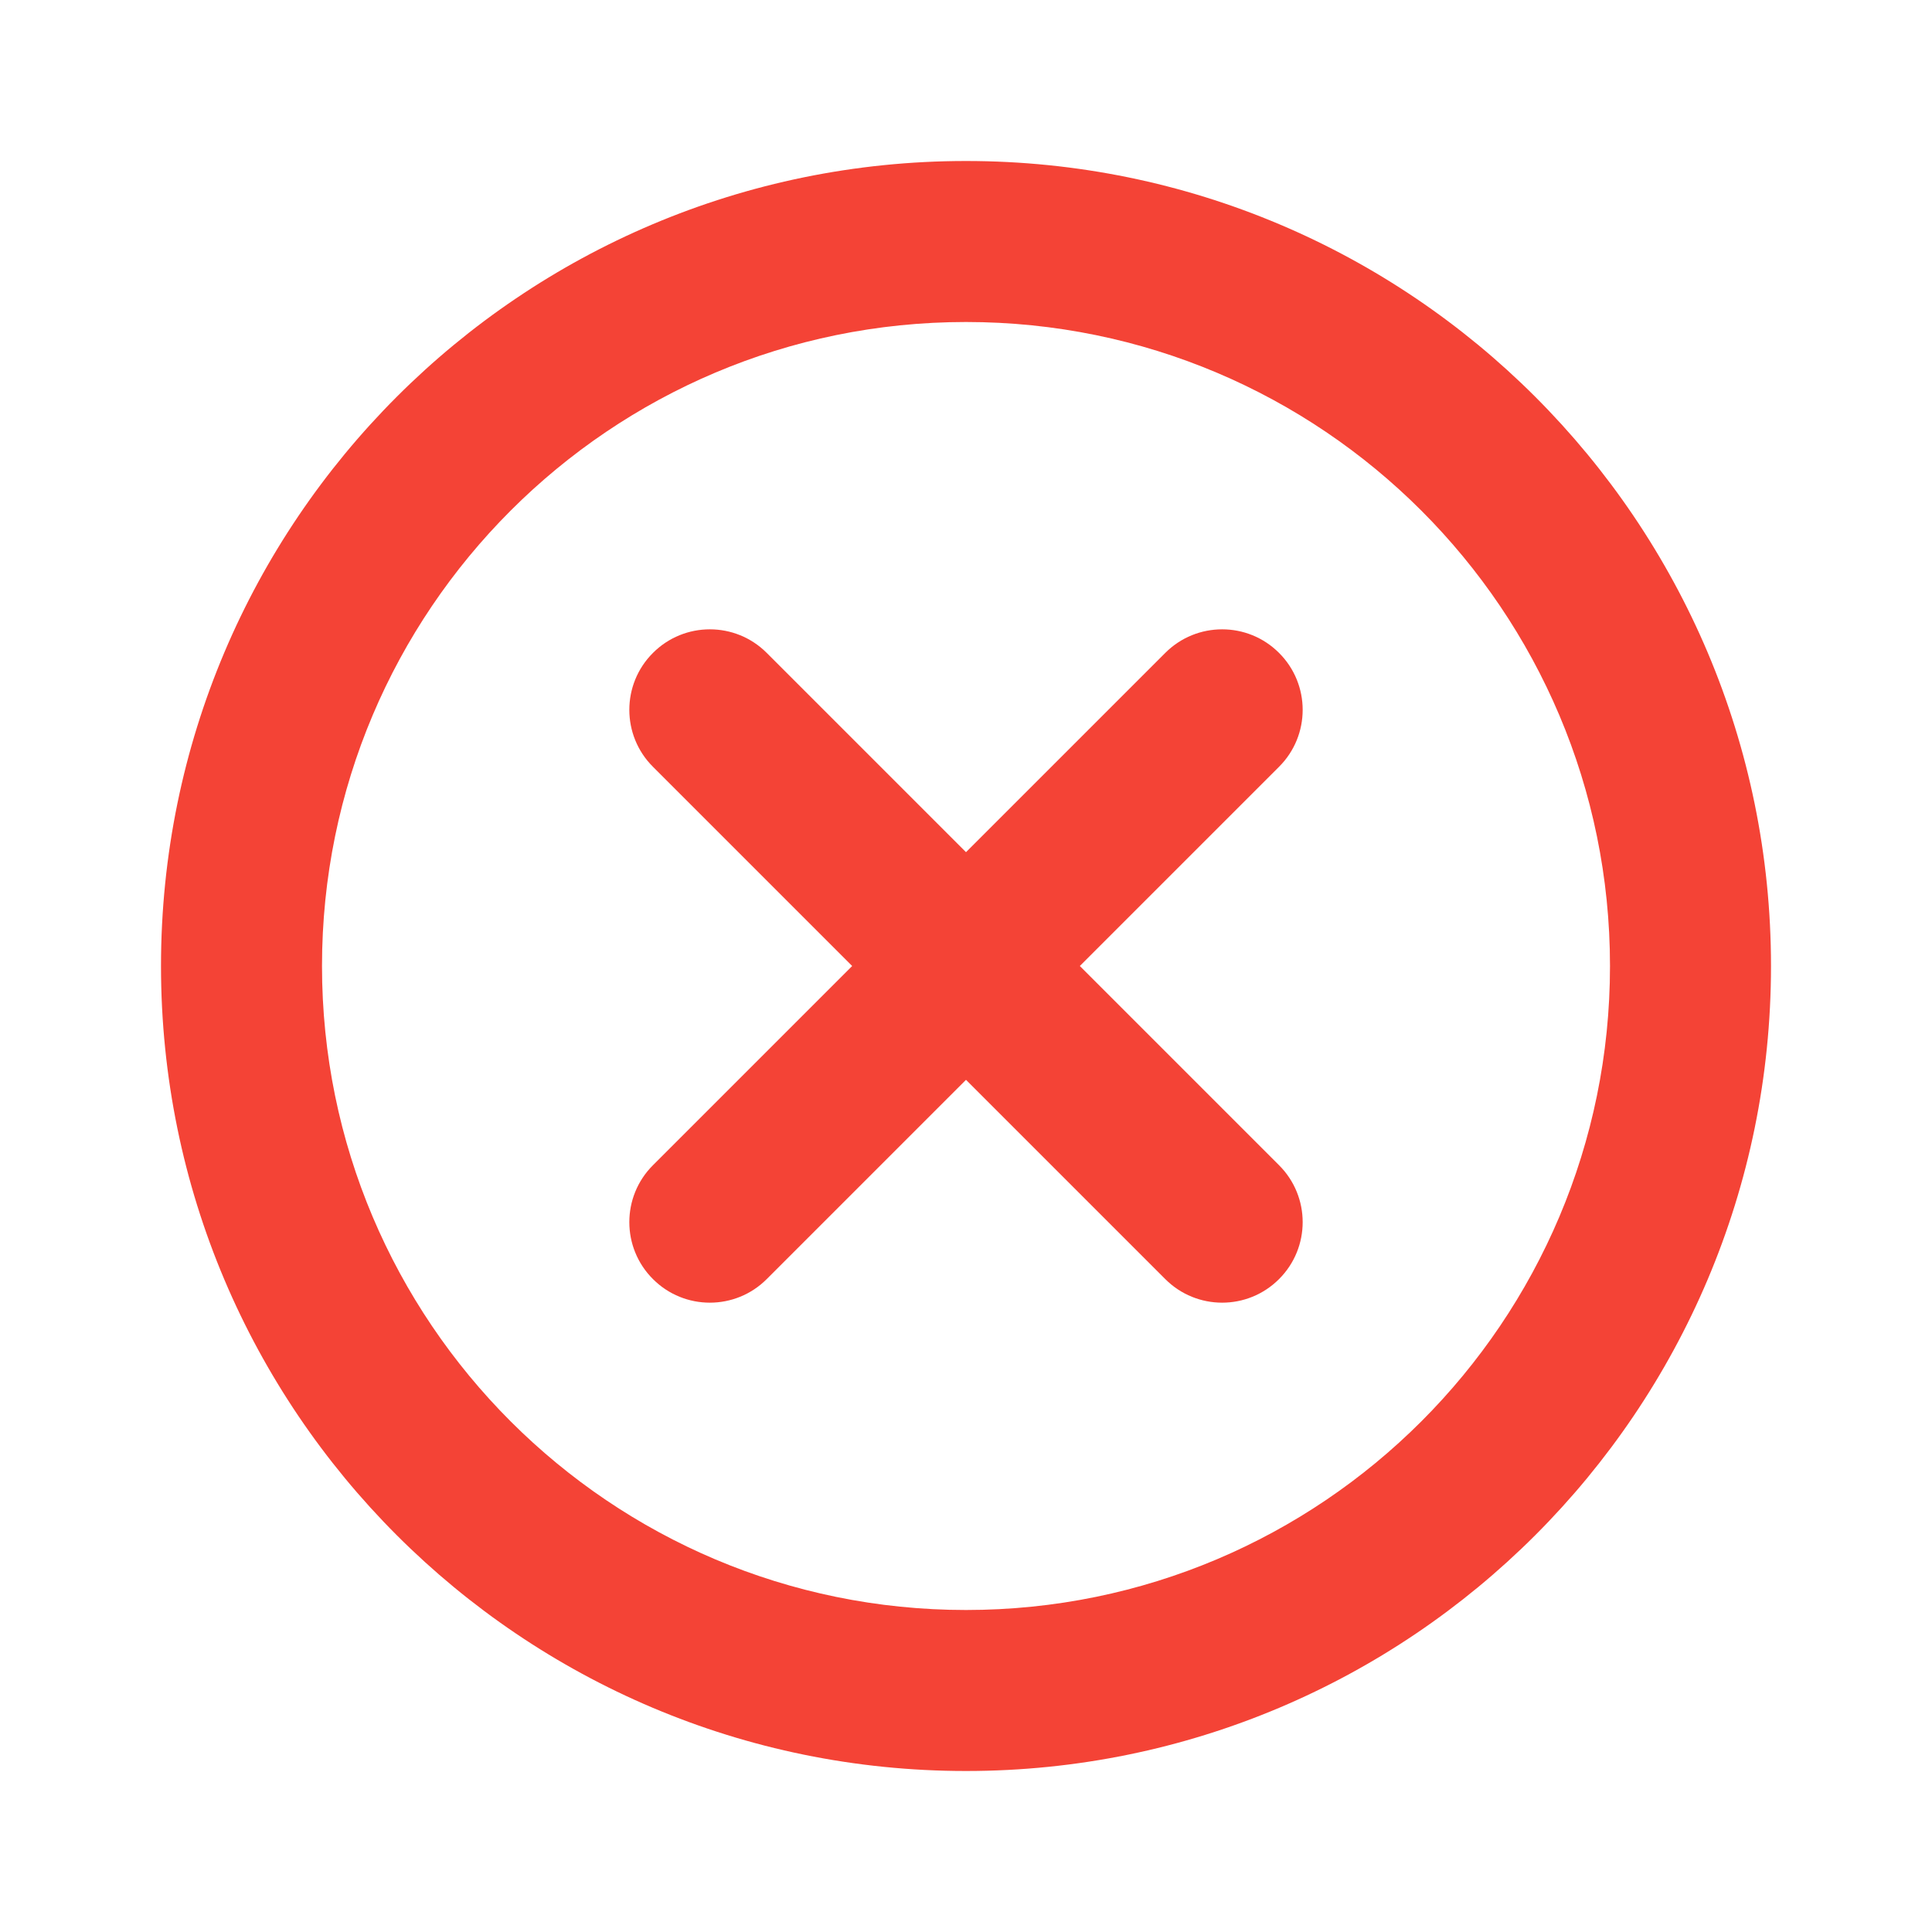 <svg width="24" height="24" viewBox="0 0 24 24" fill="none" xmlns="http://www.w3.org/2000/svg">
<path d="M15.889 9.525C16.28 9.135 16.28 8.501 15.889 8.111C15.499 7.72 14.865 7.72 14.475 8.111L15.889 9.525ZM8.111 14.475C7.72 14.865 7.72 15.499 8.111 15.889C8.501 16.28 9.135 16.28 9.525 15.889L8.111 14.475ZM14.475 15.889C14.865 16.28 15.499 16.28 15.889 15.889C16.28 15.499 16.28 14.865 15.889 14.475L14.475 15.889ZM9.525 8.111C9.135 7.72 8.501 7.72 8.111 8.111C7.72 8.501 7.72 9.135 8.111 9.525L9.525 8.111ZM20 12C20 16.418 16.418 20 12 20V22C17.523 22 22 17.523 22 12H20ZM12 20C7.582 20 4 16.418 4 12H2C2 17.523 6.477 22 12 22V20ZM4 12C4 7.582 7.582 4 12 4V2C6.477 2 2 6.477 2 12H4ZM12 4C16.418 4 20 7.582 20 12H22C22 6.477 17.523 2 12 2V4ZM14.475 8.111L11.293 11.293L12.707 12.707L15.889 9.525L14.475 8.111ZM11.293 11.293L8.111 14.475L9.525 15.889L12.707 12.707L11.293 11.293ZM15.889 14.475L12.707 11.293L11.293 12.707L14.475 15.889L15.889 14.475ZM12.707 11.293L9.525 8.111L8.111 9.525L11.293 12.707L12.707 11.293Z" fill="#F44336"/>
</svg>
